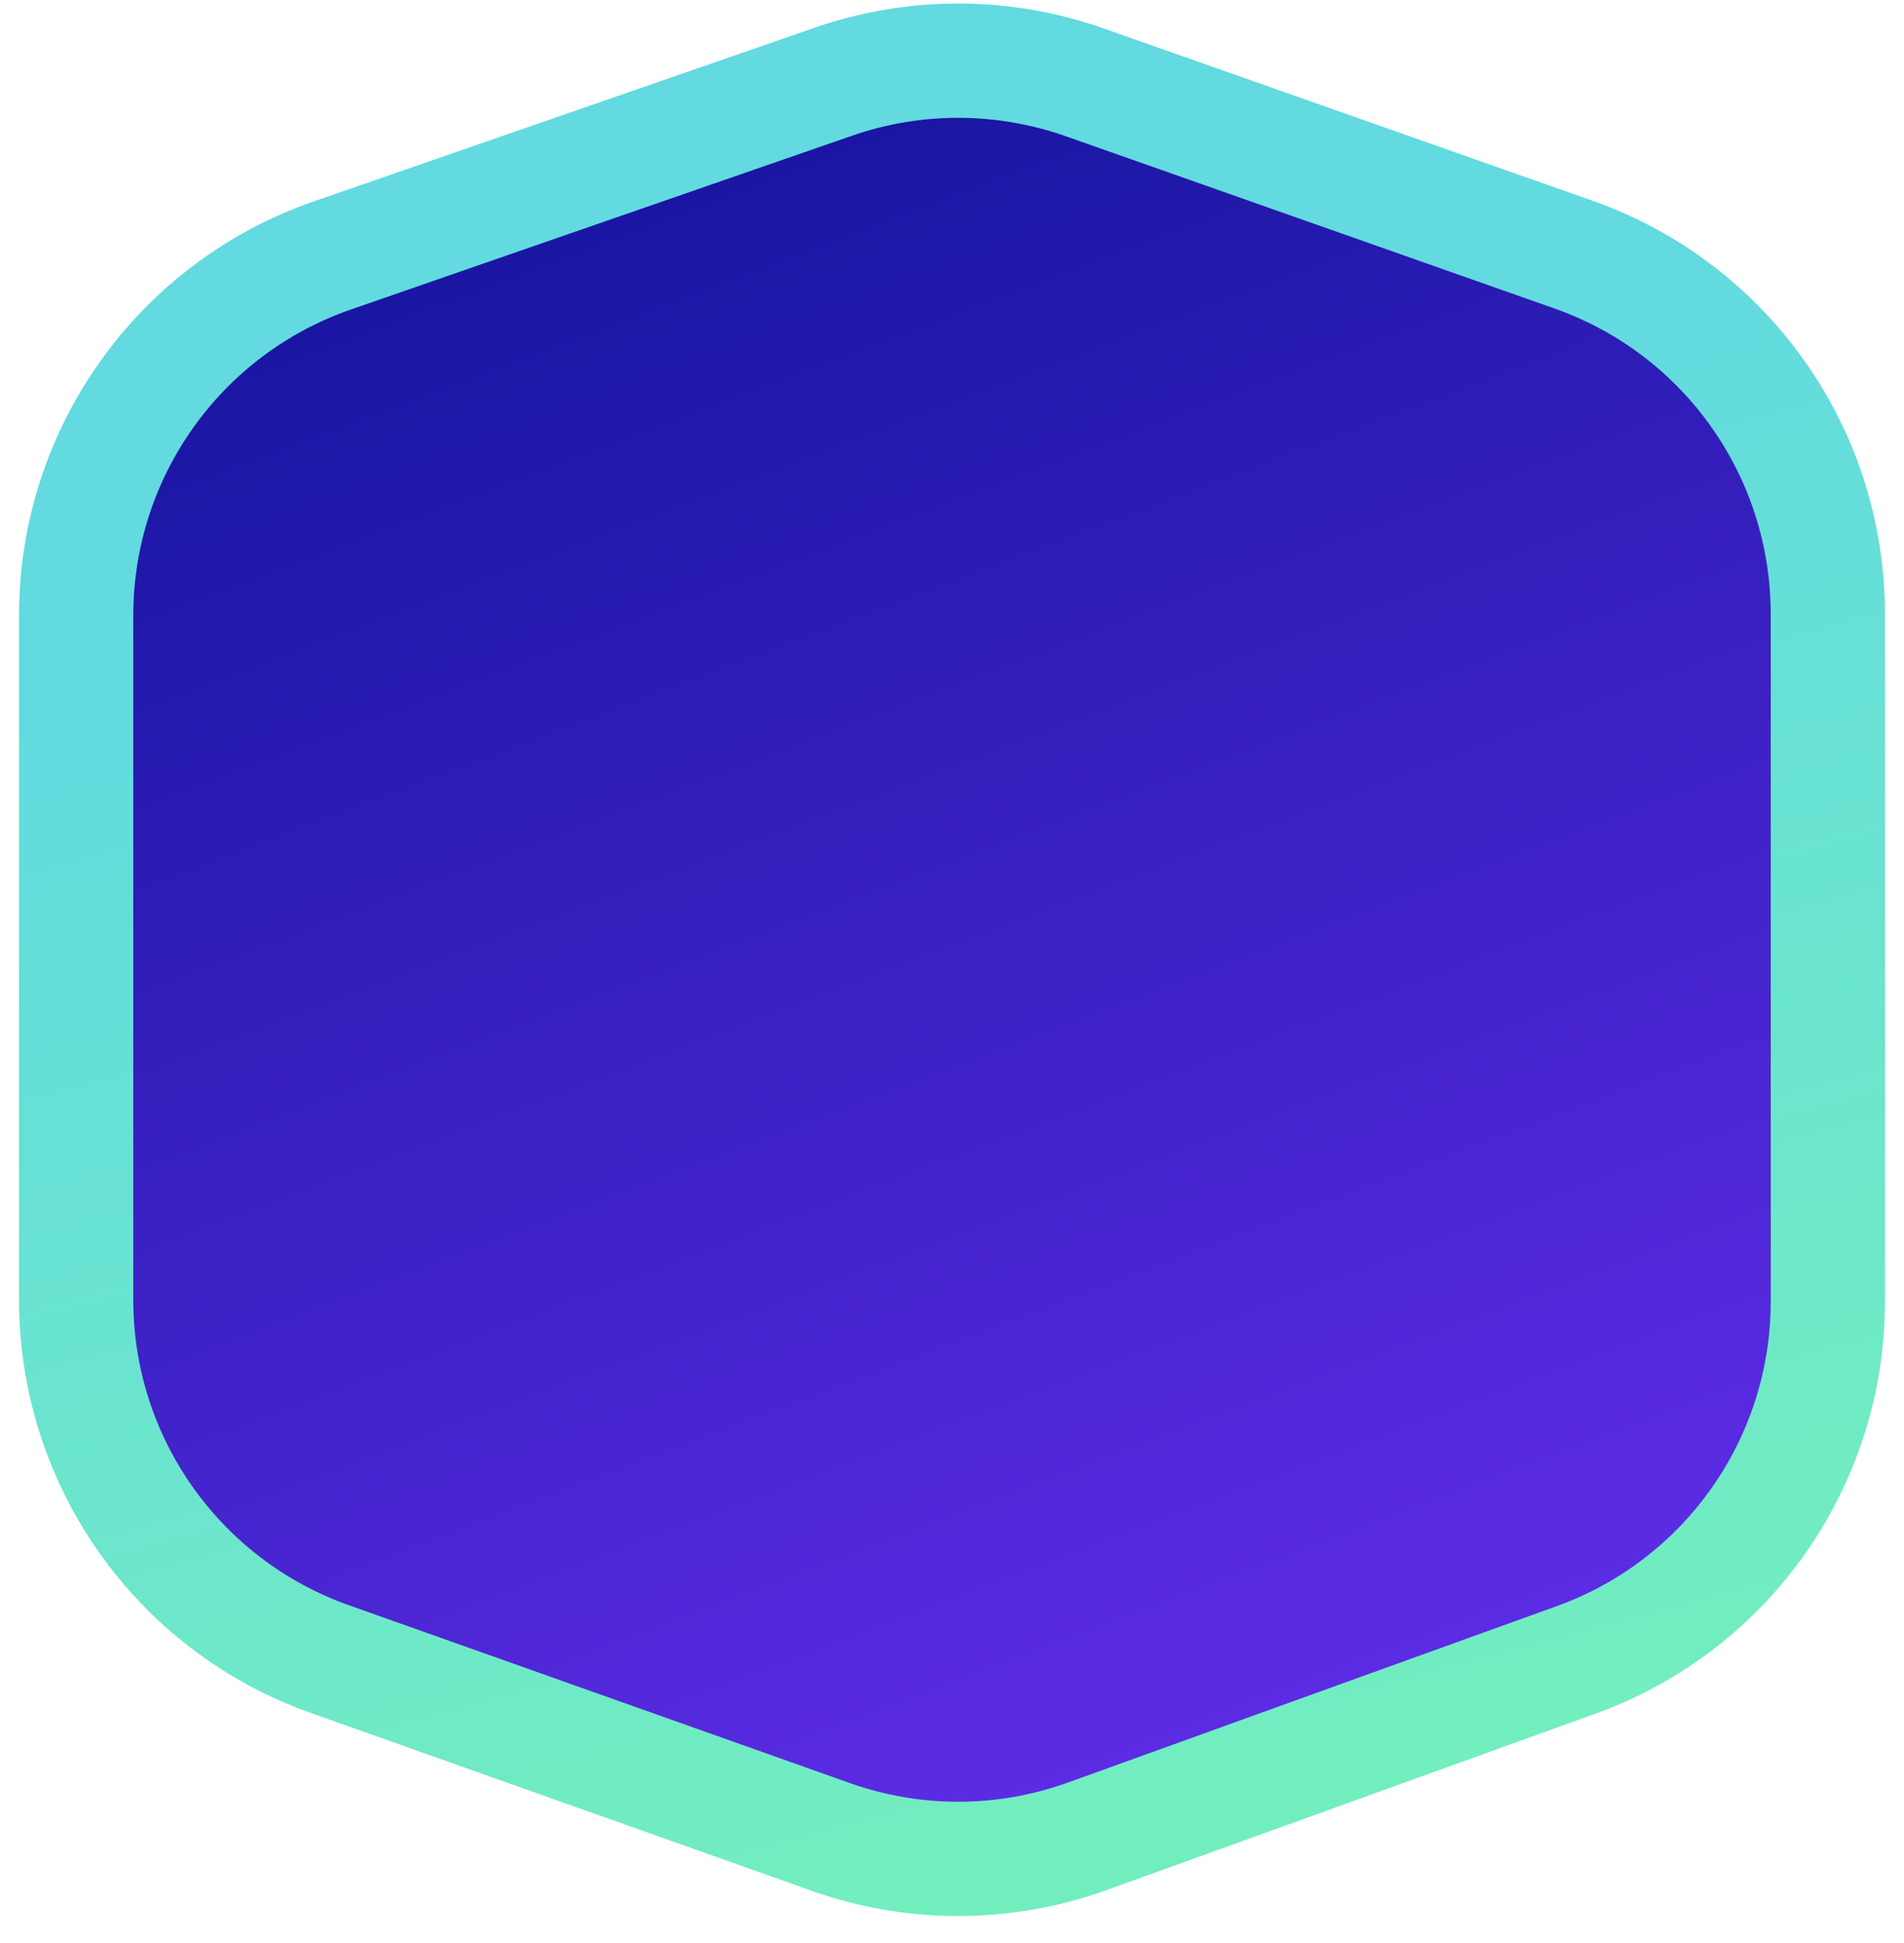 <svg width="50" height="51" viewBox="0 0 50 51" fill="none" xmlns="http://www.w3.org/2000/svg">
    <path d="M21.887 2.144L8.725 6.706C4.7 8.101 2 11.894 2 16.155V34.122C2 38.355 4.666 42.13 8.656 43.546L21.817 48.216C23.997 48.99 26.378 48.984 28.554 48.199L41.393 43.568C45.358 42.138 48 38.375 48 34.161V16.116C48 11.874 45.324 8.094 41.323 6.684L28.485 2.161C26.35 1.409 24.024 1.403 21.887 2.144Z"
          fill="url(#paint0_linear)" stroke="url(#paint1_linear)" stroke-width="3" stroke-linecap="round"/>
    <defs>
        <linearGradient id="paint0_linear" x1="6.336" y1="-1.488" x2="25.494" y2="49.226"
                        gradientUnits="userSpaceOnUse">
            <stop stop-color="#0A1193"/>
            <stop offset="1" stop-color="#5E2CE6"/>
        </linearGradient>
        <linearGradient id="paint1_linear" x1="16.154" y1="14.112" x2="27.895" y2="58.737"
                        gradientUnits="userSpaceOnUse">
            <stop stop-color="#62DAE0"/>
            <stop offset="1" stop-color="#76F3B6"/>
        </linearGradient>
    </defs>
</svg>
